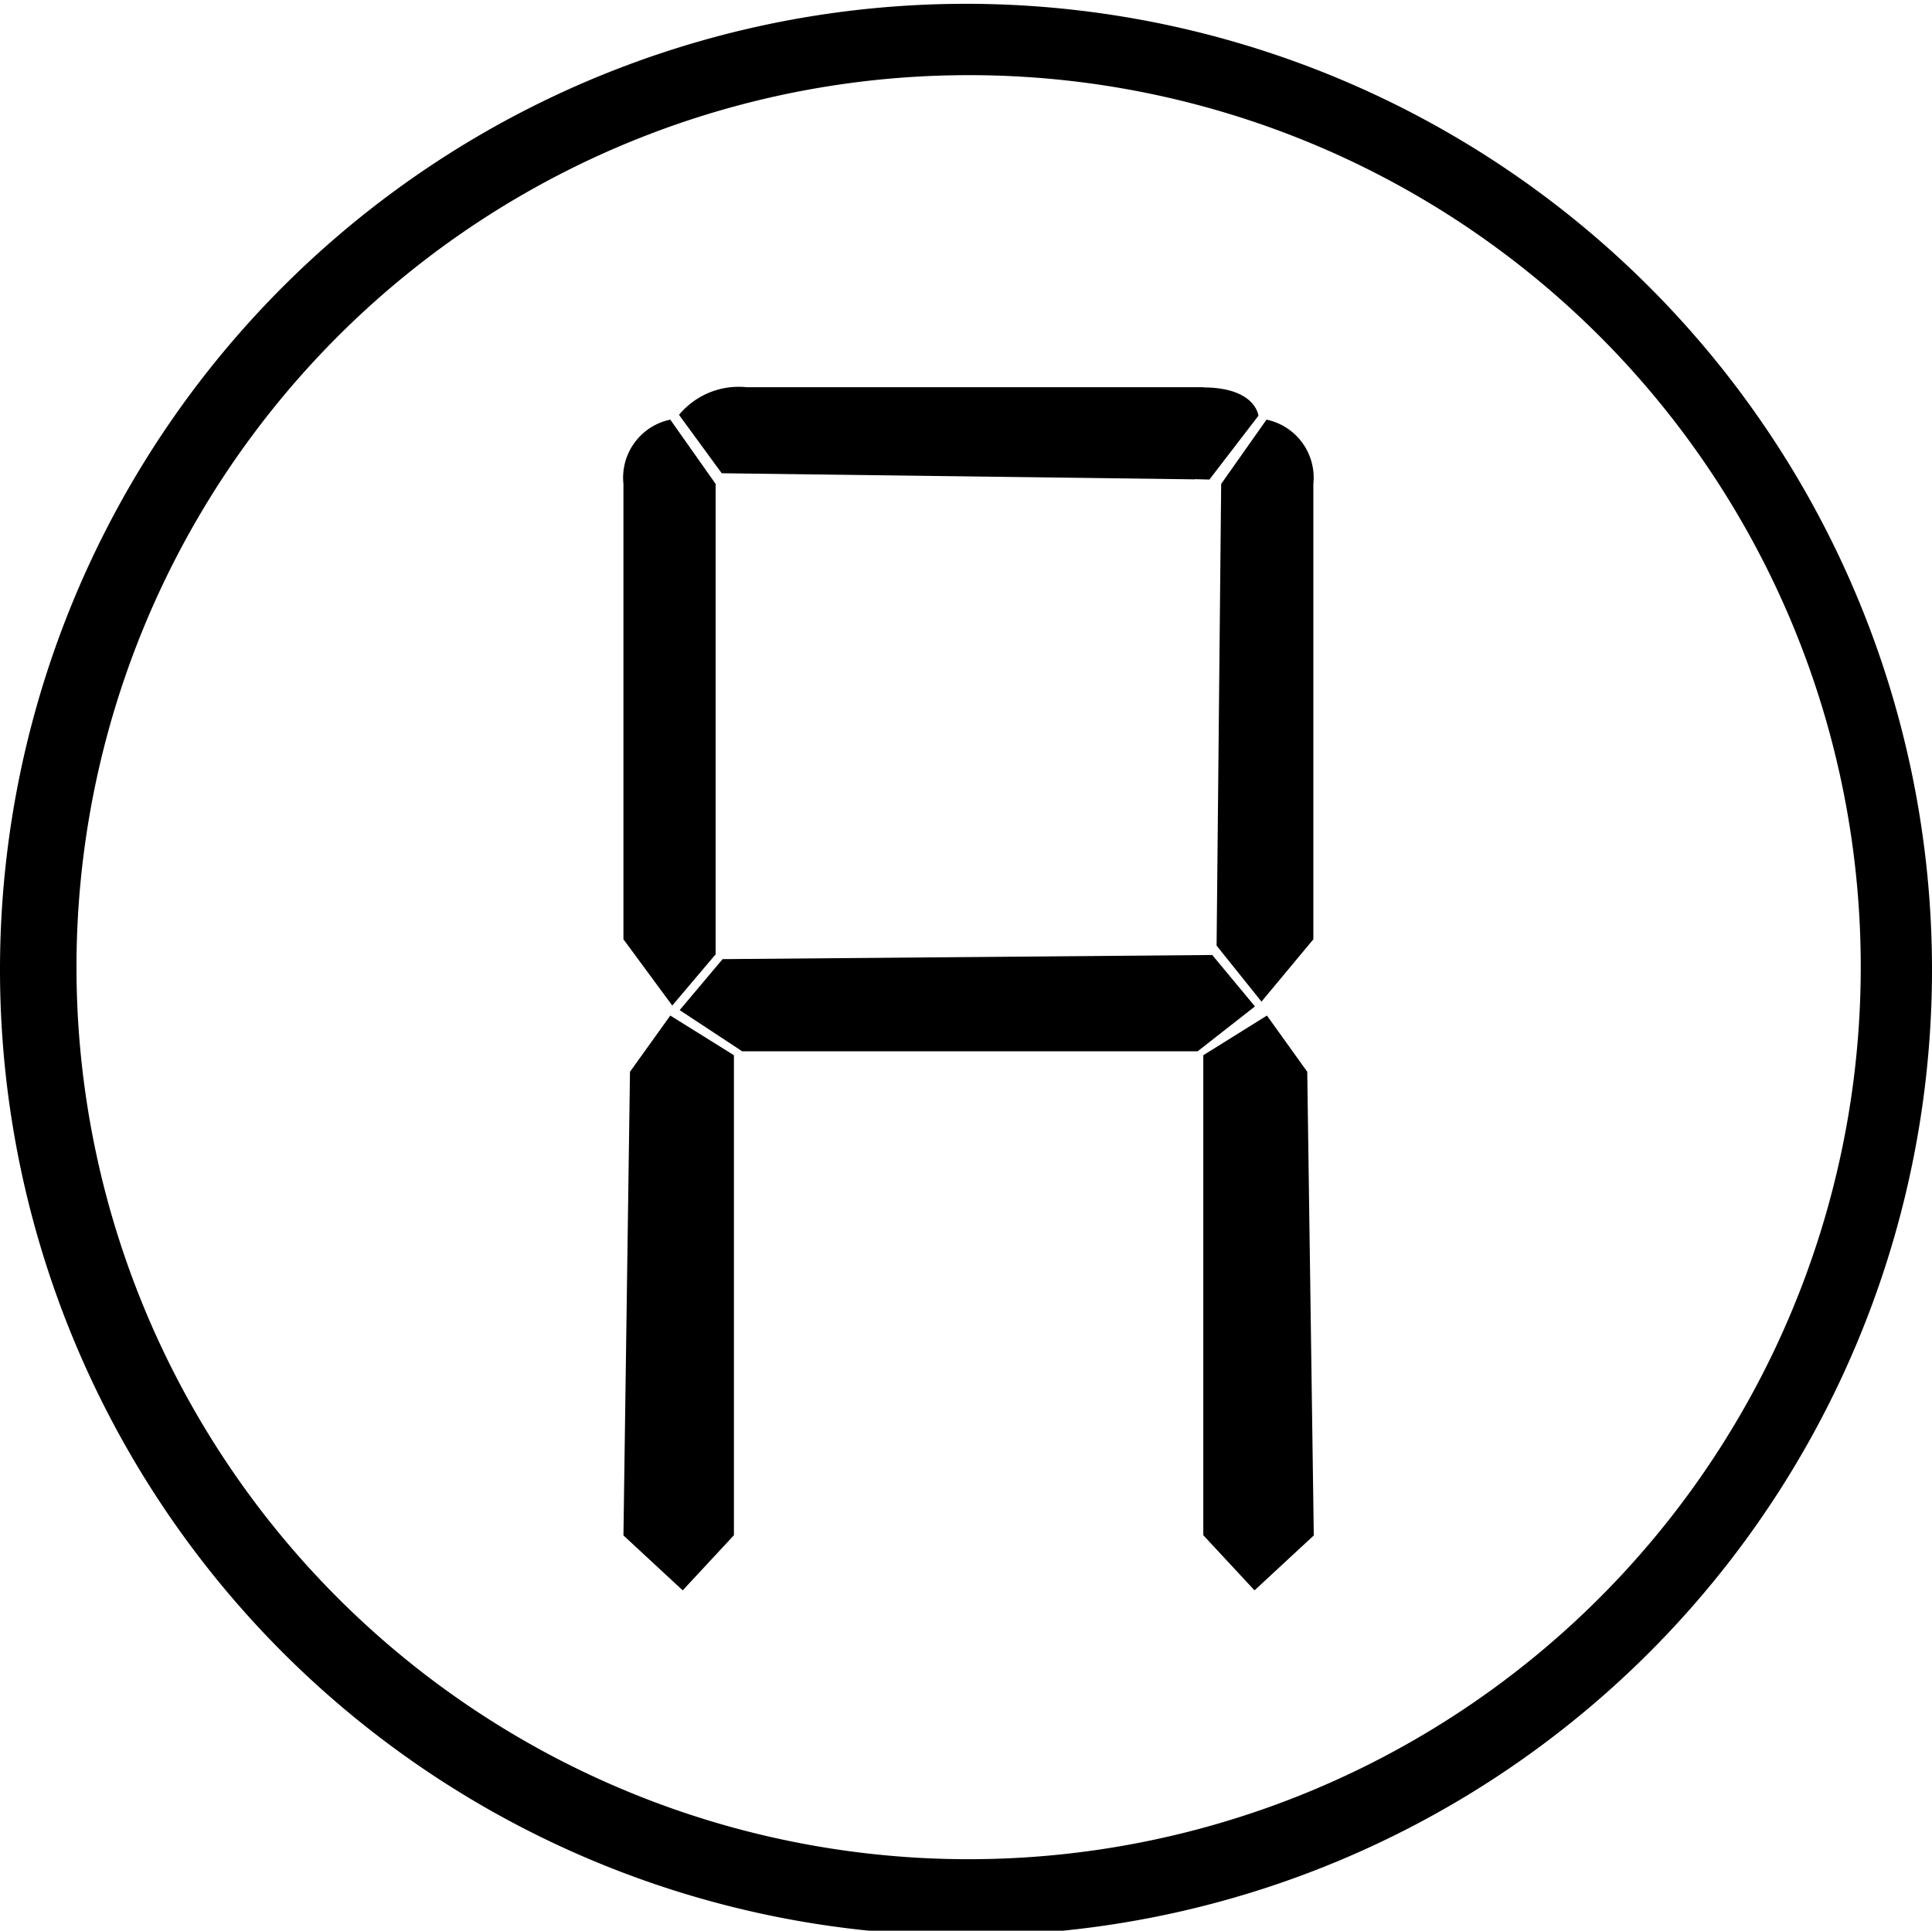 <svg id="Layer_1" data-name="Layer 1" xmlns="http://www.w3.org/2000/svg" viewBox="0 0 8.866 8.861">
  <path d="M154.102,151.383a4.433,4.433,0,0,1-8.866-.011,4.433,4.433,0,1,1,8.866.011Zm-4.441-4.111a4.094,4.094,0,1,0,4.114,4.082A4.091,4.091,0,0,0,149.661,147.272Z" transform="translate(-145.236 -146.927)"/>
  <path d="M148.097,151.238v-2.09a.272.272,0,0,1,.215-.295l.208.295v2.159l-.199.235" transform="translate(-145.236 -146.927)"/>
  <polyline points="2.861 7.047 2.891 4.919 3.076 4.661 3.368 4.843 3.368 7.046 3.133 7.299"/>
  <path d="M148.666,148.705h2.09c.243,0,.255.13.255.13l-.225.293-2.166-.061" transform="translate(-145.236 -146.927)"/>
  <path d="M150.76,148.705H148.67a.356.356,0,0,0-.318.126l.196.268,2.171.028" transform="translate(-145.236 -146.927)"/>
  <path d="M151.263,151.238v-2.09a.272.272,0,0,0-.215-.295l-.208.295-.021,2.119.206.257" transform="translate(-145.236 -146.927)"/>
  <polyline points="3.316 4.402 5.563 4.383 5.759 4.619 5.496 4.825 3.406 4.825 3.119 4.636"/>
  <polyline points="6.029 7.047 5.999 4.919 5.814 4.661 5.522 4.843 5.522 7.046 5.757 7.299"/>
</svg>
